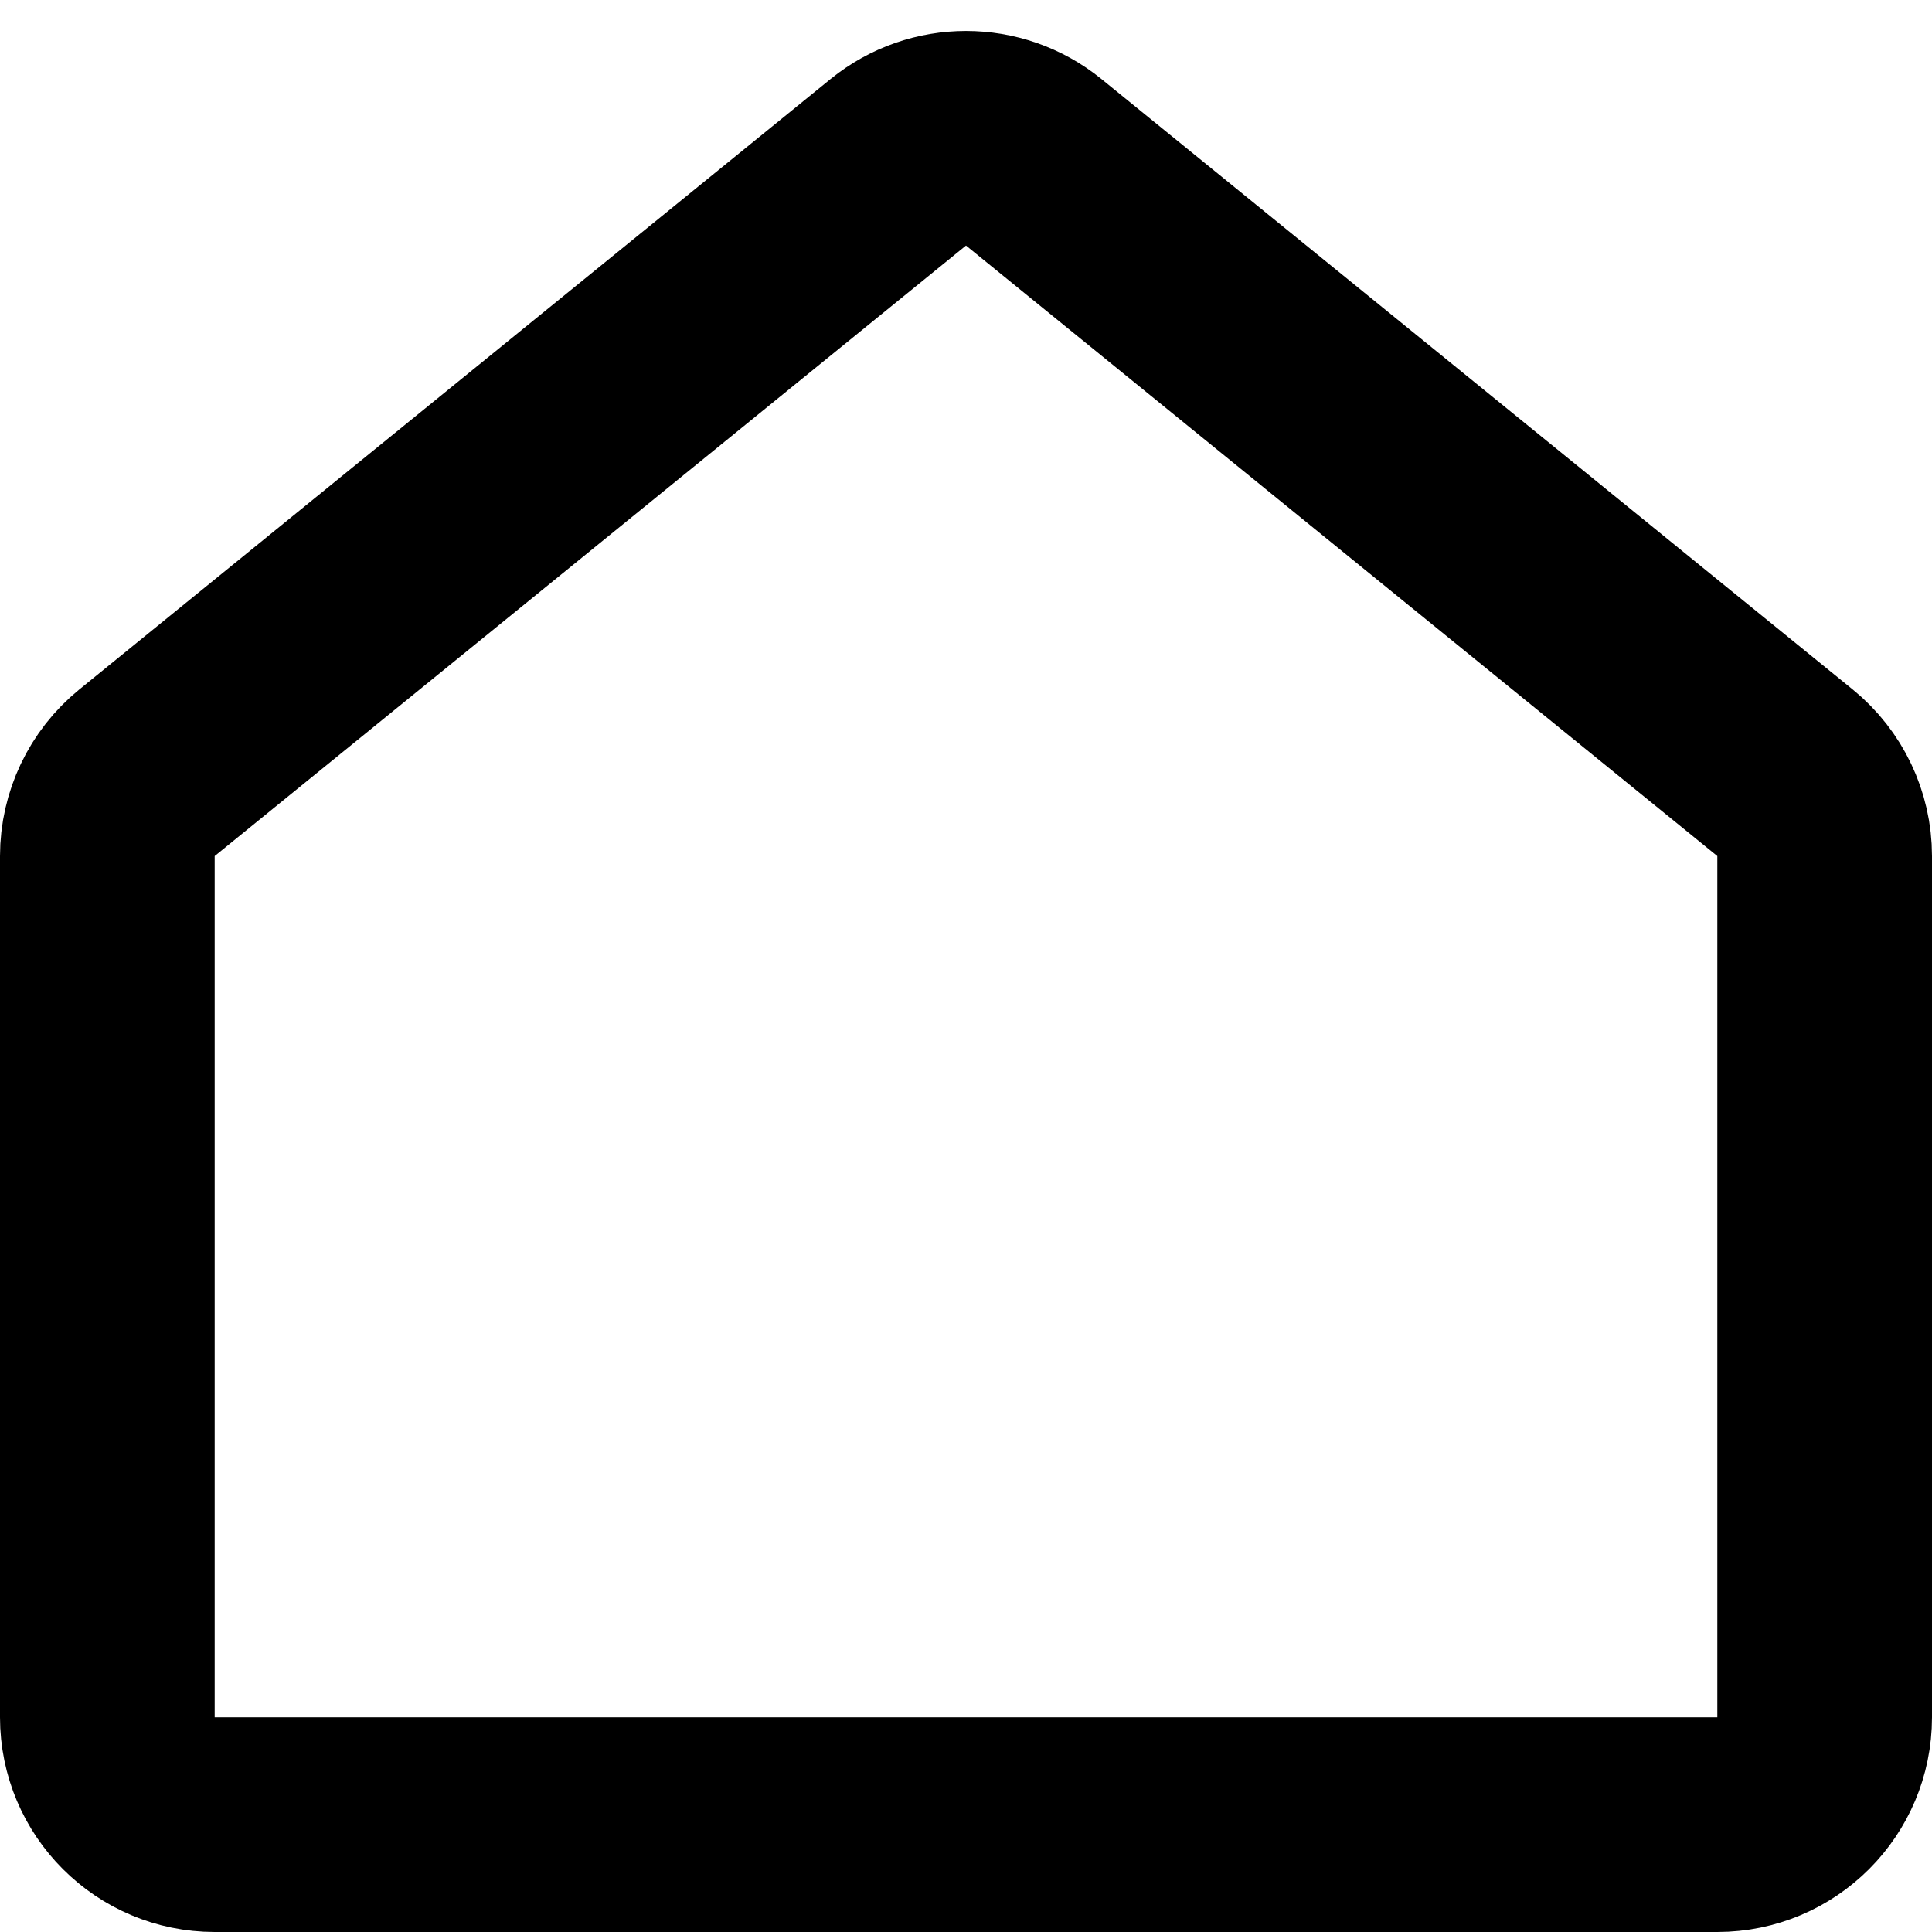 <svg width="18" height="18" viewBox="0 0 18 18" fill="none" xmlns="http://www.w3.org/2000/svg">
<path id="Vector 20" d="M1 16V7.976C1 7.675 1.136 7.39 1.369 7.2L8.369 1.512C8.737 1.214 9.263 1.214 9.631 1.512L16.631 7.2C16.864 7.39 17 7.675 17 7.976V16C17 16.552 16.552 17 16 17H2C1.448 17 1 16.552 1 16Z" stroke="black" stroke-width="2" stroke-linejoin="round"/>
</svg>

